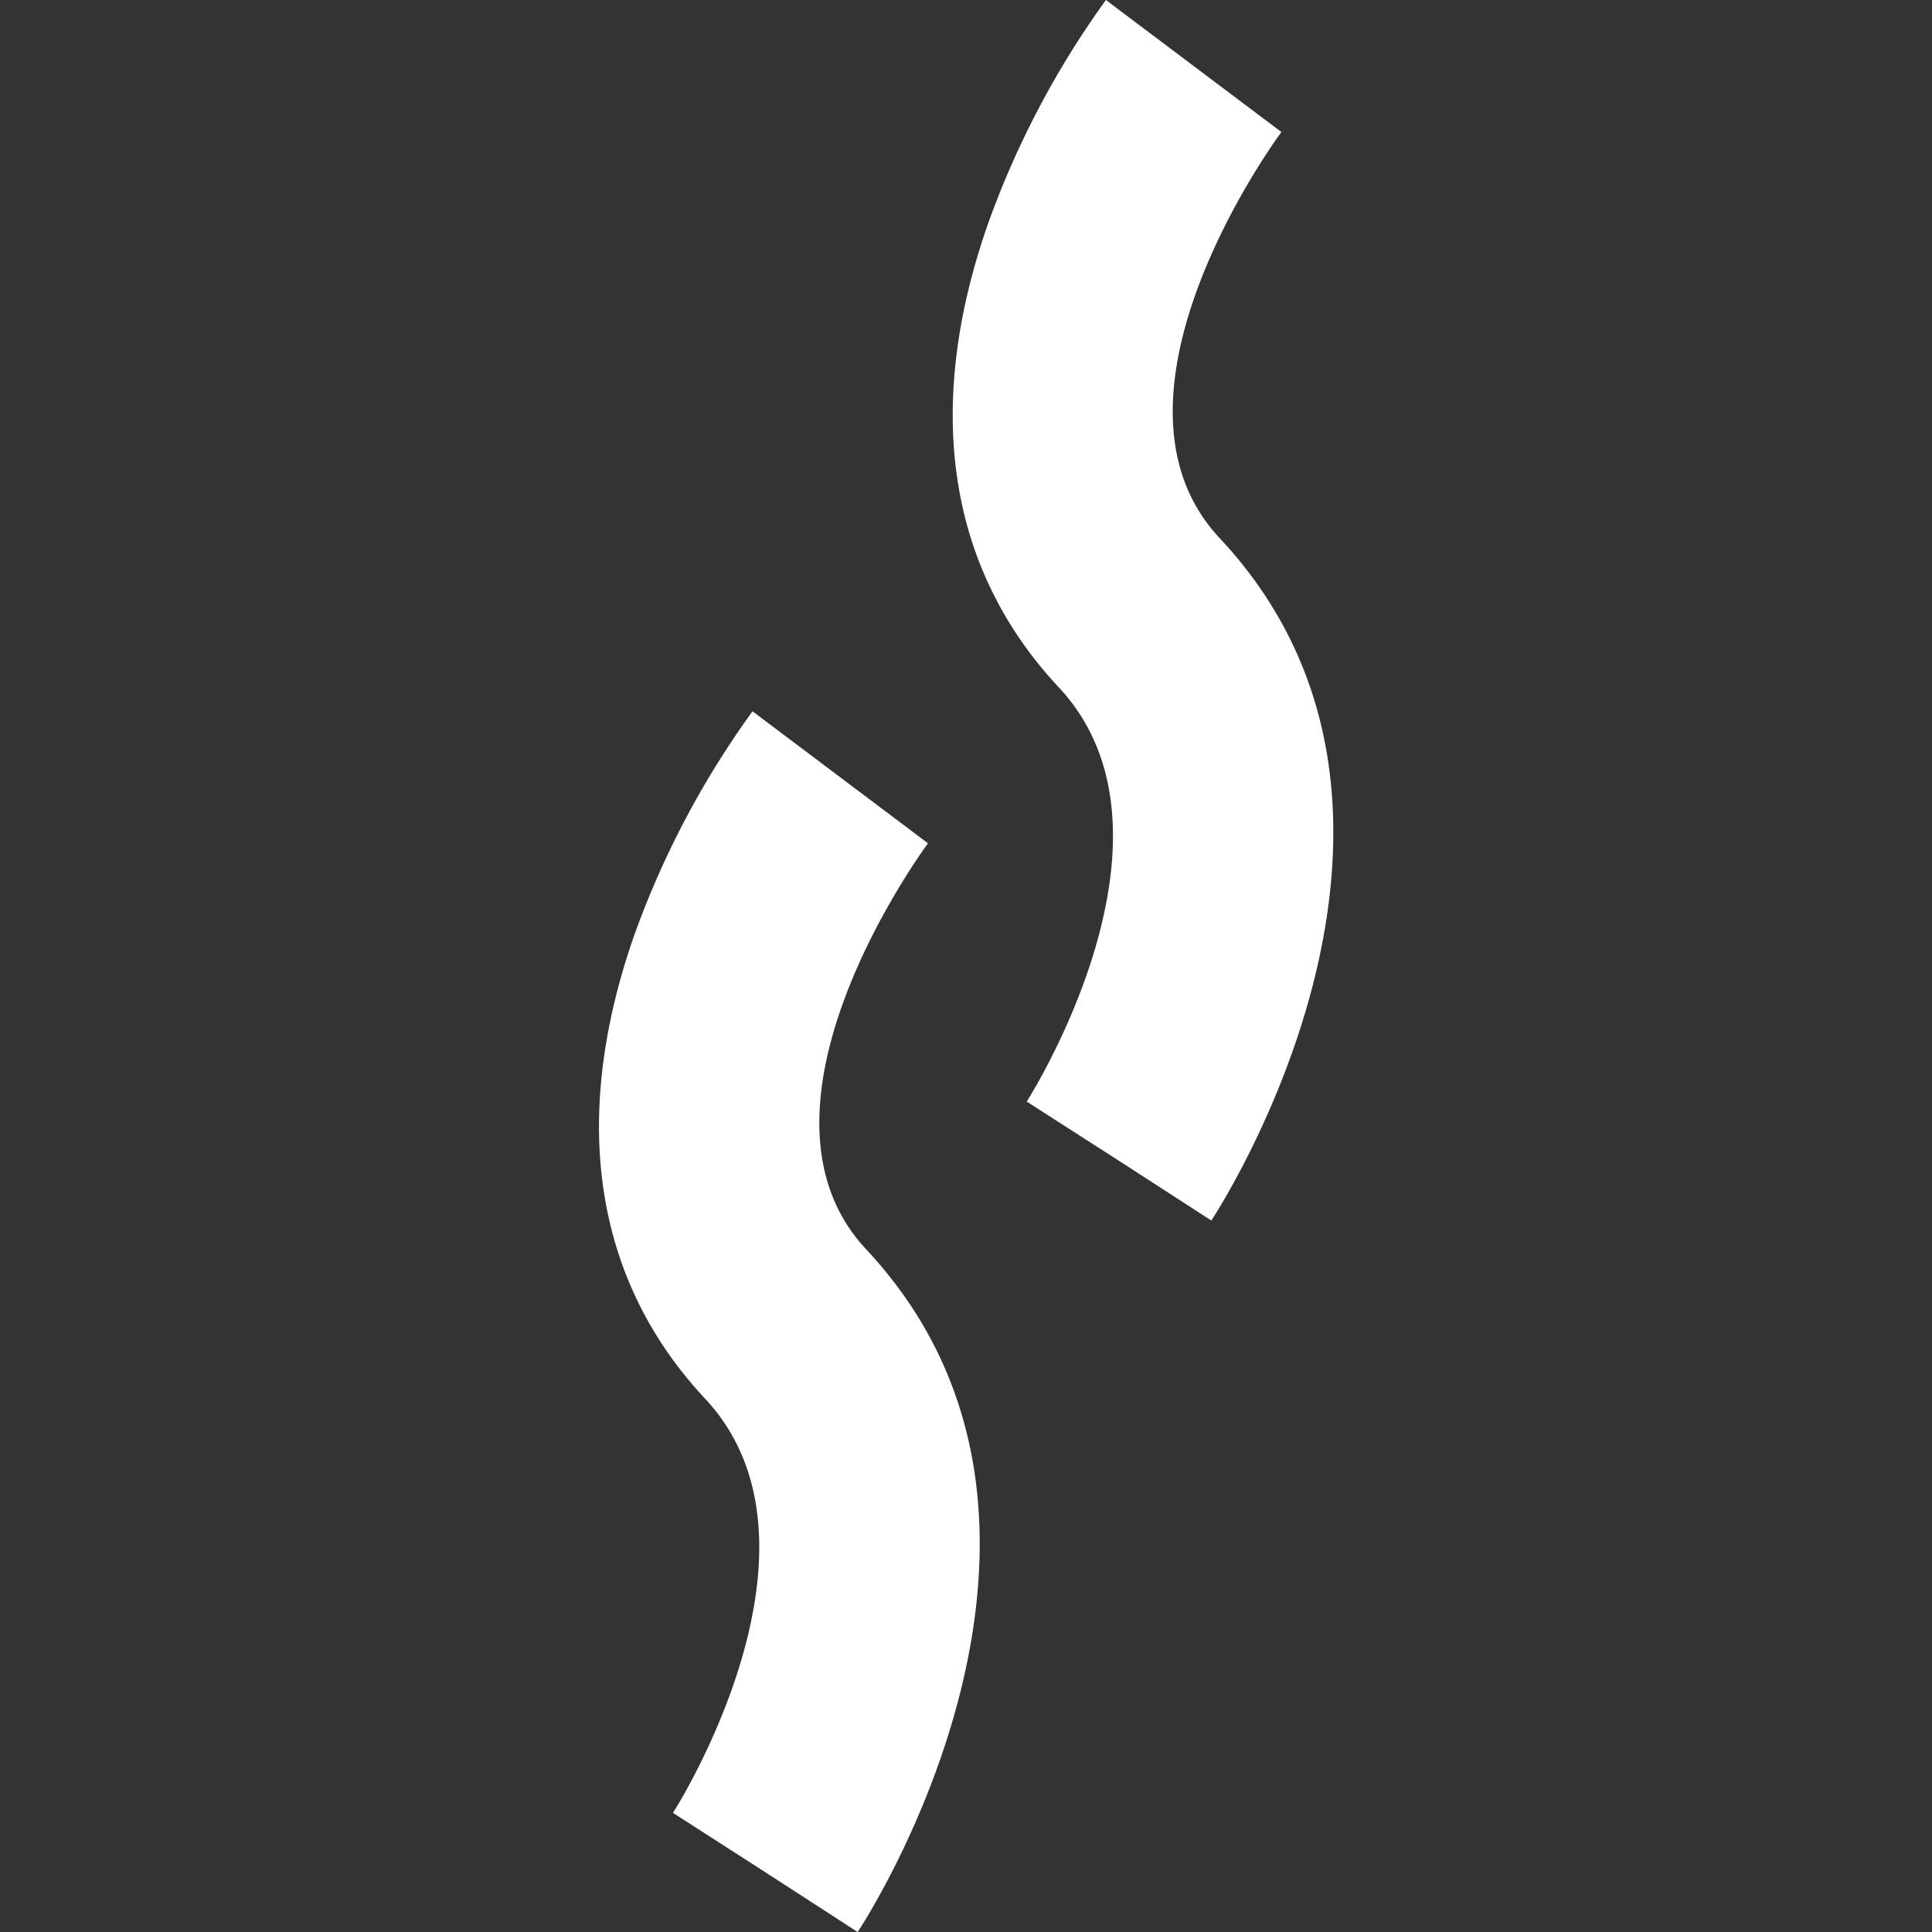 <svg id="Layer_1" data-name="Layer 1" xmlns="http://www.w3.org/2000/svg" viewBox="0 0 120 120"><rect x="0" y="0" width="120" height="120" fill="#333333" stroke="none"/><defs><style>.cls-1{fill:#fff;}</style></defs><title>Smoke Icon - 120x120 - White</title><path class="cls-1" d="M75.24,75.81,63.78,68.4l5.73,3.71-5.74-3.69c.11-.16,10.54-16.57,2-25.72-6.9-7.37-8.42-17.33-4.4-28.81A55.81,55.81,0,0,1,68.69,0l10.9,8.2c-.11.15-12.13,16.37-3.83,25.23C91.6,50.36,75.91,74.78,75.24,75.81Z"/><path class="cls-1" d="M53.27,120l-11.46-7.42,5.73,3.71-5.74-3.69c.11-.16,10.54-16.57,2-25.72-6.9-7.37-8.42-17.33-4.4-28.81a55.81,55.81,0,0,1,7.34-13.89l10.9,8.2c-.11.15-12.13,16.37-3.83,25.23C69.63,94.54,53.95,119,53.27,120Z"/></svg>